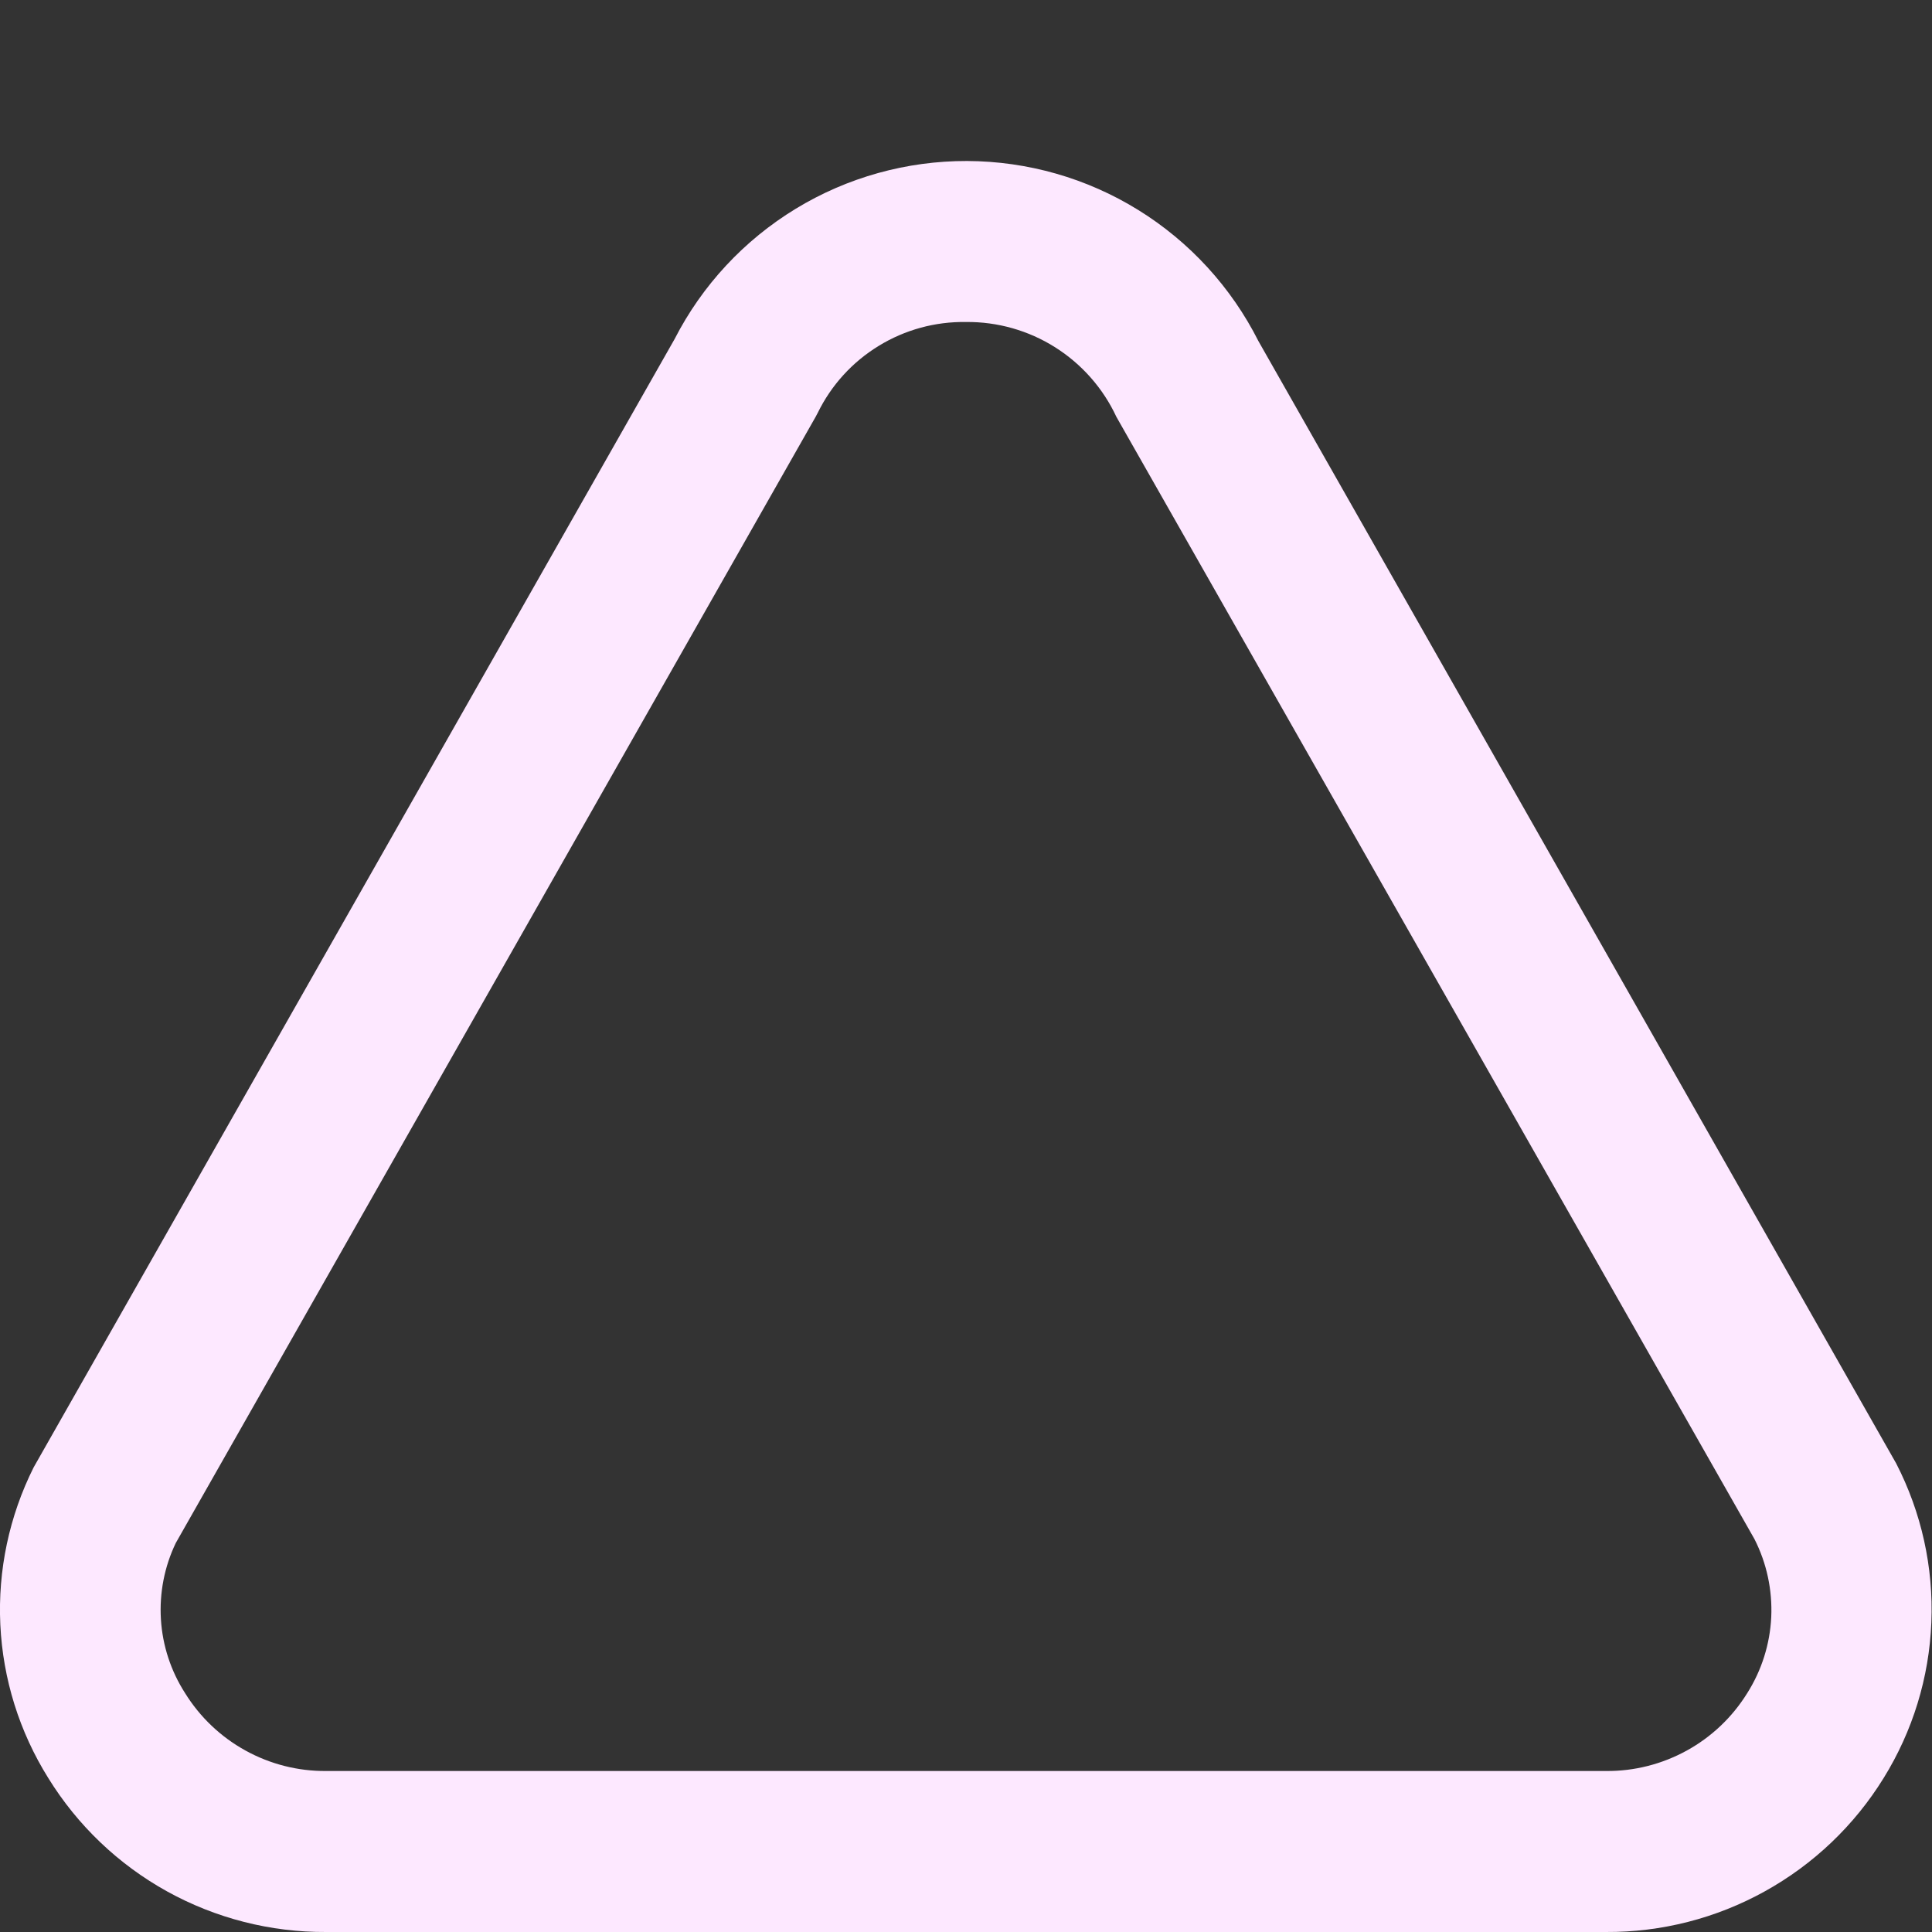 <svg width="24" height="24" viewBox="0 0 24 24" fill="none" xmlns="http://www.w3.org/2000/svg">
<rect x="0" y="0" width="24" height="24" fill="#333333" stroke="none"/>
<g clip-path="url(#clip0_395_5721)">
<path d="M19.948 24H4.052C3.361 24.004 2.68 23.83 2.076 23.496C1.471 23.161 0.963 22.676 0.6 22.088C0.241 21.514 0.036 20.858 0.004 20.182C-0.028 19.506 0.115 18.833 0.418 18.228L8.38 4.212C8.722 3.544 9.243 2.984 9.885 2.593C10.526 2.203 11.263 1.998 12.014 2C12.765 2.003 13.501 2.213 14.139 2.608C14.778 3.003 15.295 3.568 15.633 4.238L23.555 18.179C23.869 18.789 24.02 19.469 23.992 20.154C23.965 20.839 23.76 21.506 23.399 22.088C23.036 22.676 22.528 23.16 21.923 23.495C21.319 23.83 20.639 24.004 19.948 24V24ZM12 4C11.617 3.994 11.241 4.097 10.915 4.297C10.588 4.497 10.326 4.785 10.158 5.129L10.132 5.178L2.184 19.167C2.042 19.462 1.979 19.789 1.999 20.116C2.019 20.443 2.123 20.759 2.3 21.034C2.485 21.332 2.743 21.577 3.05 21.746C3.356 21.915 3.701 22.003 4.052 22H19.952C20.302 22.003 20.647 21.915 20.954 21.746C21.261 21.577 21.519 21.332 21.704 21.034C21.884 20.75 21.987 20.424 22.003 20.088C22.018 19.752 21.947 19.418 21.794 19.118L13.868 5.178C13.703 4.823 13.438 4.523 13.107 4.314C12.776 4.105 12.391 3.996 12 4V4Z" fill="#FDE8FF"/>
</g>
<defs>
<clipPath id="clip0_395_5721">
<rect width="24" height="24" fill="white"/>
</clipPath>
</defs>
</svg>
